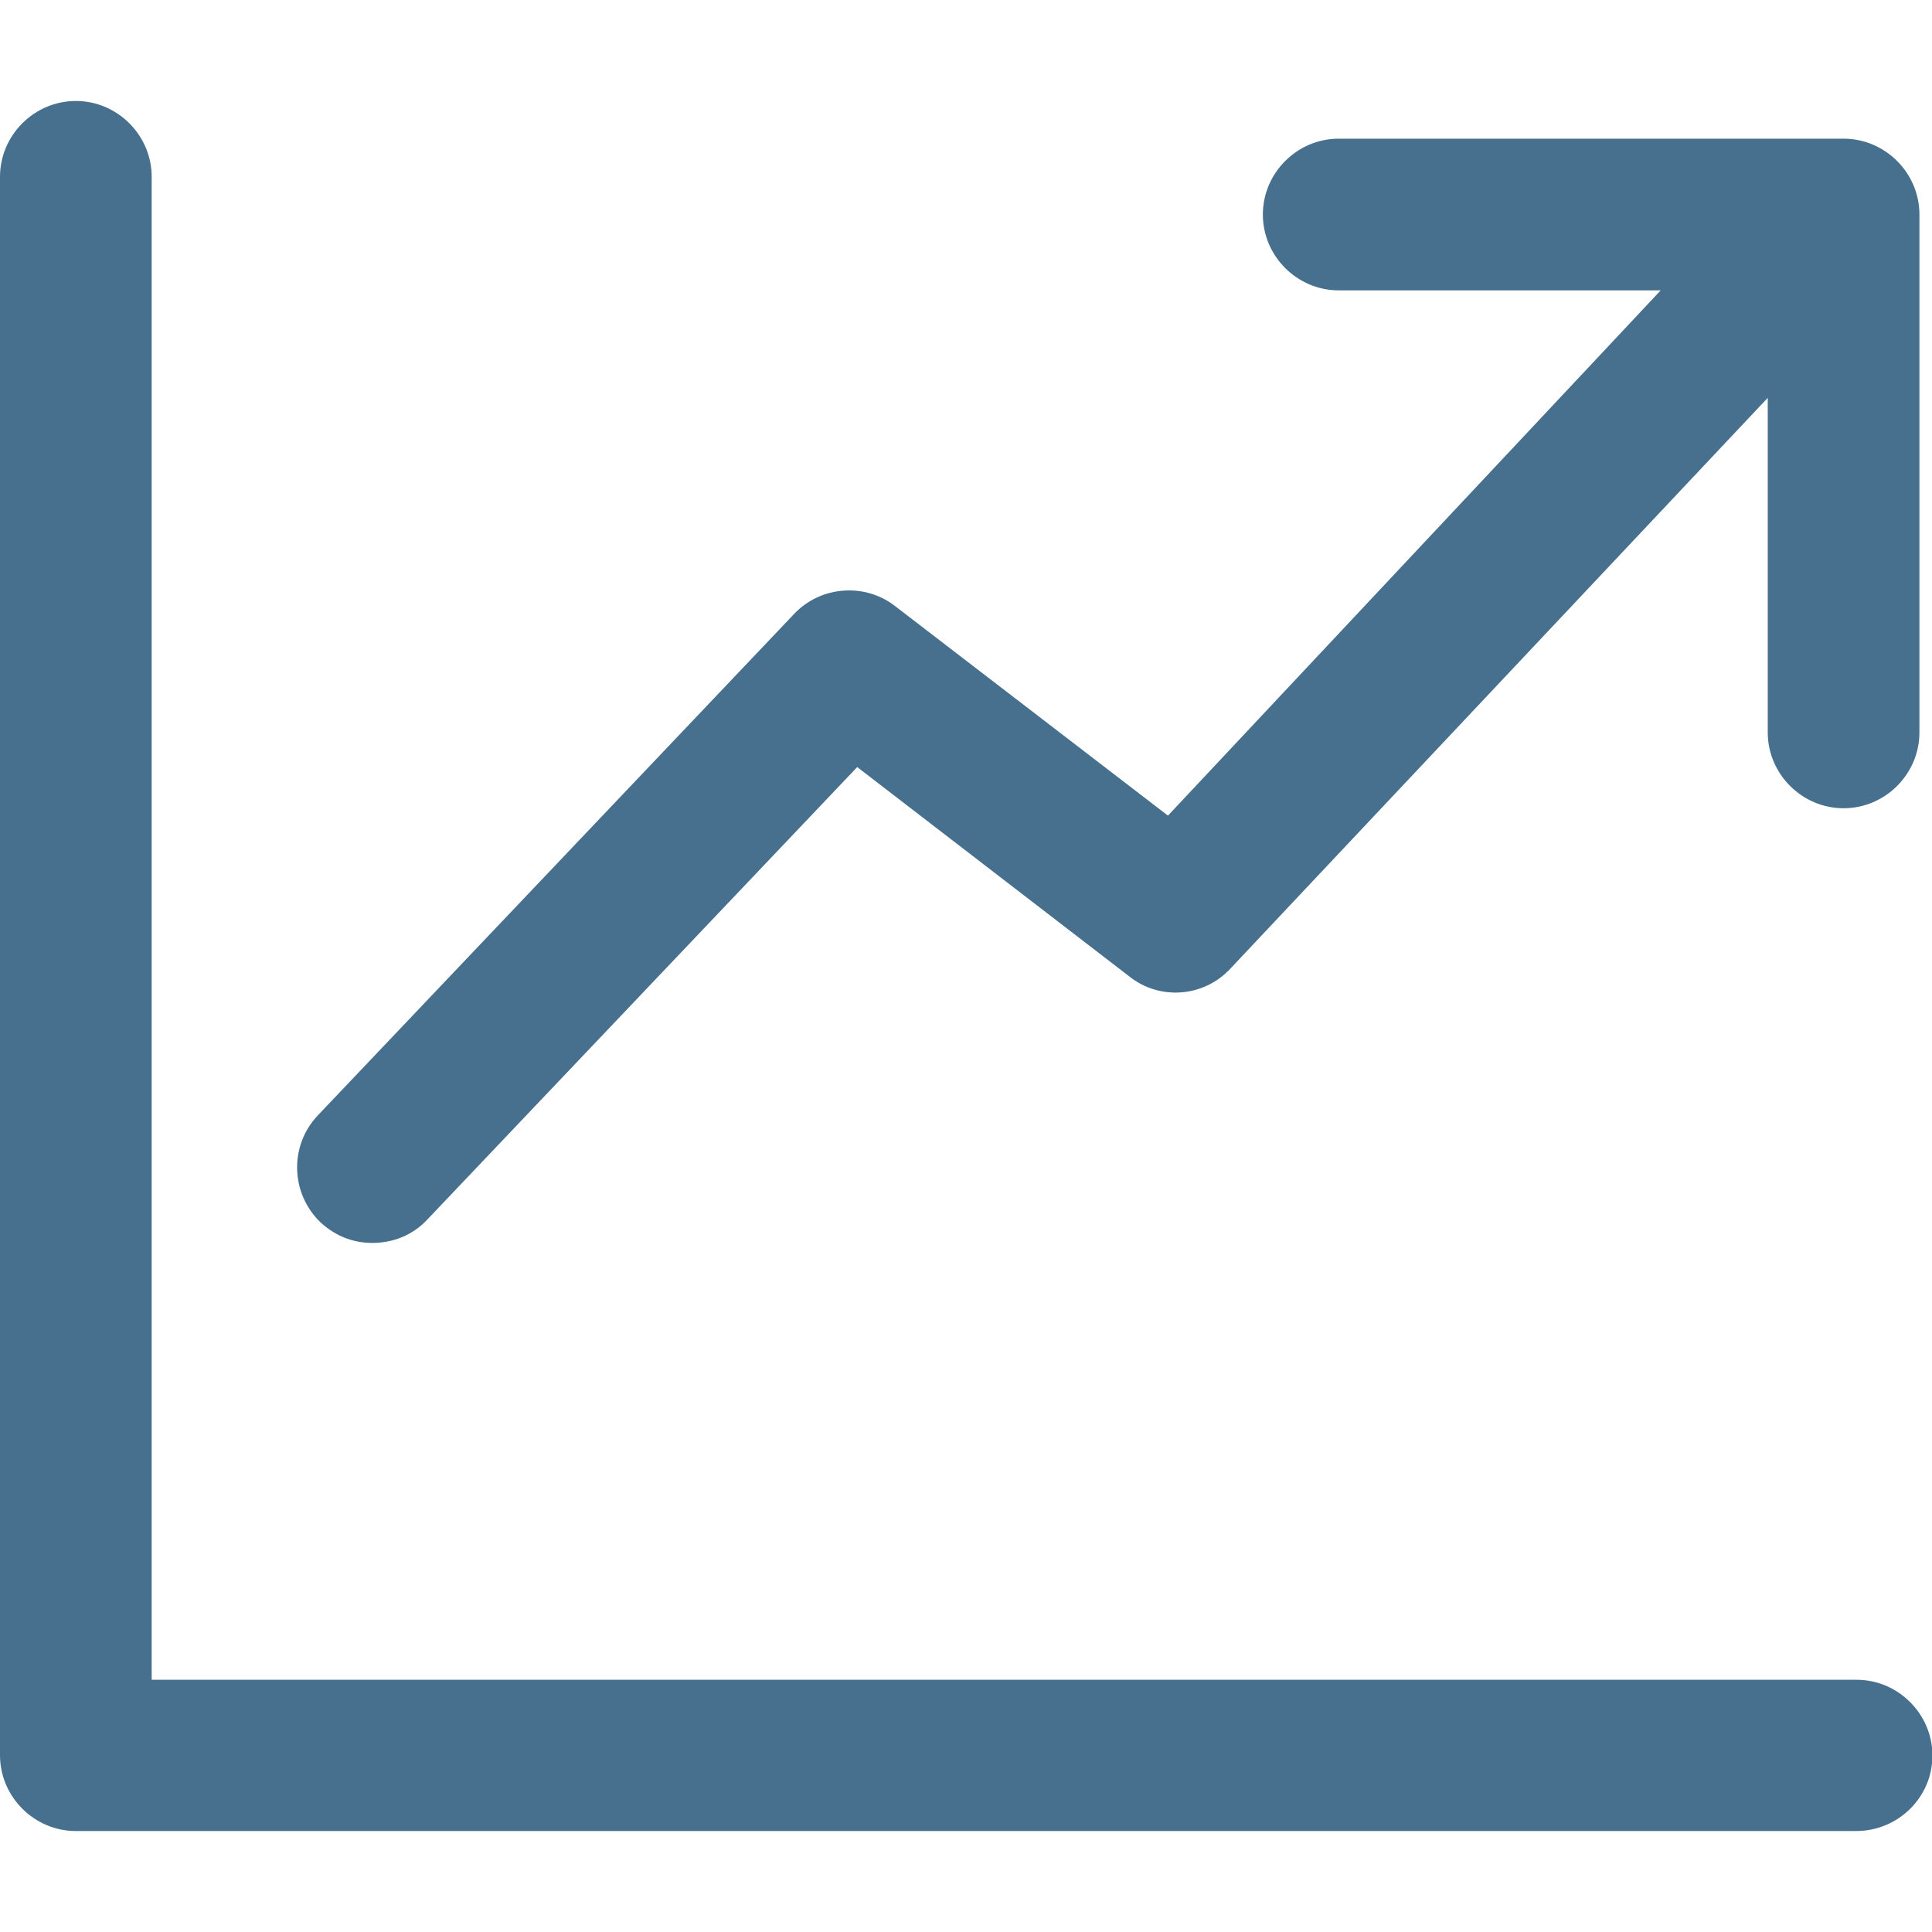 <?xml version="1.0" encoding="utf-8"?>
<!-- Generator: Adobe Illustrator 19.2.1, SVG Export Plug-In . SVG Version: 6.00 Build 0)  -->
<svg version="1.1" id="Capa_1" xmlns="http://www.w3.org/2000/svg" xmlns:xlink="http://www.w3.org/1999/xlink" x="0px" y="0px"
	 viewBox="0 0 445.8 445.8" style="enable-background:new 0 0 445.8 445.8;" xml:space="preserve">
<style type="text/css">
	.st0{fill:#47708E;}
</style>
<g>
	<path class="st0" d="M428.3,422.5H17.5C7.9,422.5,0,414.6,0,405V40.8c0-9.6,7.9-17.5,17.5-17.5S35,31.2,35,40.8v346.8h393.4
		c9.6,0,17.5,7.9,17.5,17.5S438,422.5,428.3,422.5z M206.6,139.9c-7-5.5-17.2-4.7-23.3,1.7L73.4,257.3c-6.7,7-6.4,18.1,0.6,24.8
		c3.5,3.2,7.6,4.7,11.9,4.7c4.7,0,9.3-1.7,12.8-5.5l99.1-104.3l62.9,48.4c7,5.5,17.2,4.7,23.3-2L407.9,91.8V169
		c0,9.6,7.9,17.5,17.5,17.5s17.5-7.9,17.5-17.5V49.5c0-9.6-7.9-17.5-17.5-17.5H308.9c-9.6,0-17.5,7.9-17.5,17.5S299.3,67,308.9,67
		h74.3L269.5,188.2L206.6,139.9z"/>
</g>
</svg>
